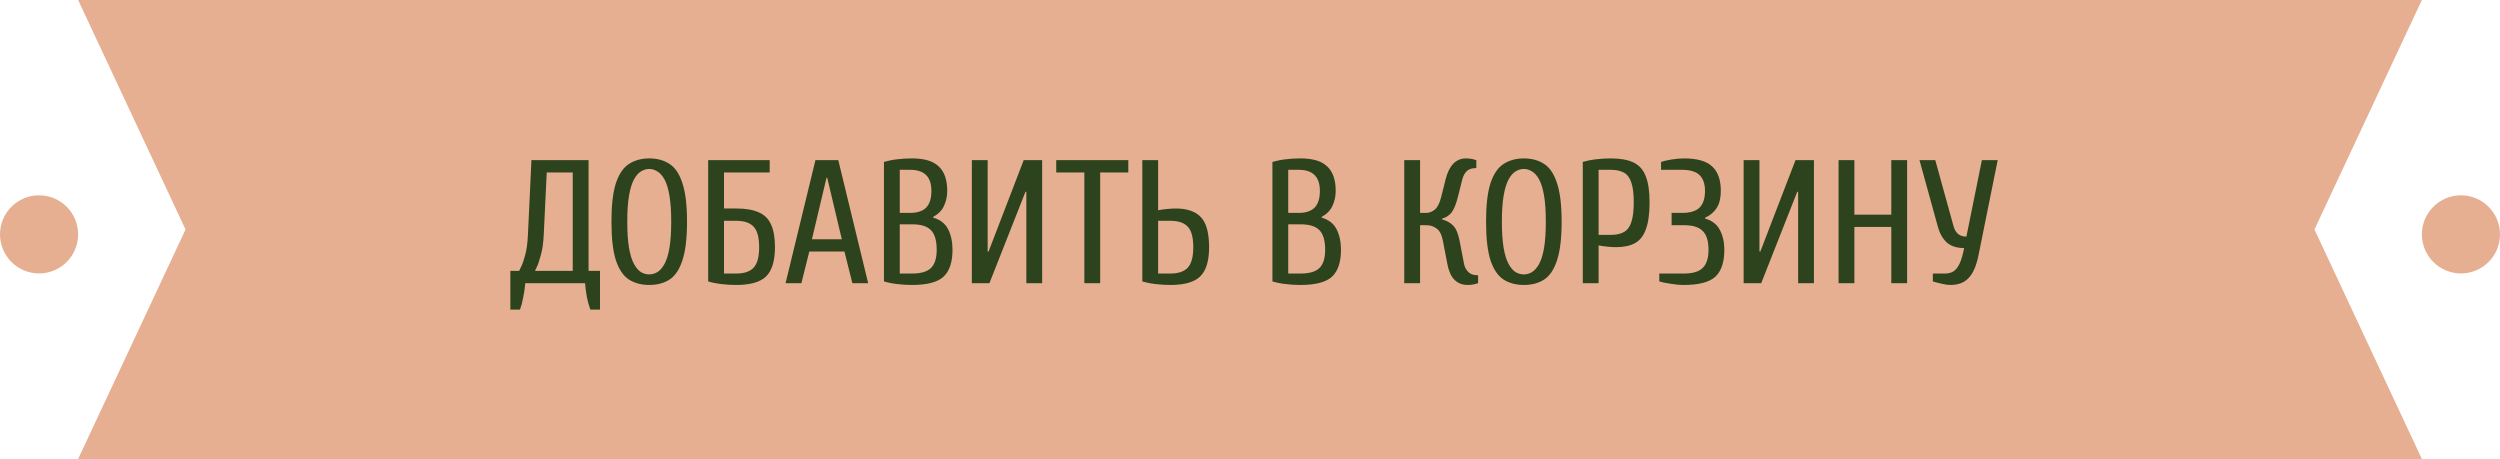 <svg width="256" height="47" viewBox="0 0 256 47" fill="none" xmlns="http://www.w3.org/2000/svg">
<circle cx="4" cy="24" r="4" fill="#E7AF91"/>
<circle cx="252" cy="24" r="4" fill="#E7AF91"/>
<path d="M132 23.5L143 0H8L19 23.5L8 47H143L132 23.5Z" fill="#E7AF91"/>
<path d="M237 23.5L248 0H113L124 23.5L113 47H248L237 23.5Z" fill="#E7AF91"/>
<path d="M52.259 31.7V27.74H53.159C53.159 27.74 53.225 27.602 53.357 27.326C53.501 27.05 53.645 26.636 53.789 26.084C53.933 25.532 54.023 24.854 54.059 24.05L54.419 16.4H60.269V27.74H61.439V31.7H60.449C60.317 31.34 60.203 30.932 60.107 30.476C60.023 30.032 59.957 29.54 59.909 29H53.789C53.741 29.54 53.669 30.032 53.573 30.476C53.489 30.932 53.381 31.34 53.249 31.7H52.259ZM54.779 27.74H58.649V17.66H55.985L55.679 24.05C55.643 24.854 55.547 25.532 55.391 26.084C55.247 26.636 55.109 27.05 54.977 27.326C54.845 27.602 54.779 27.74 54.779 27.74ZM66.482 29.18C65.678 29.18 64.982 28.994 64.394 28.622C63.818 28.238 63.374 27.578 63.062 26.642C62.762 25.694 62.612 24.38 62.612 22.7C62.612 21.02 62.762 19.712 63.062 18.776C63.374 17.828 63.818 17.168 64.394 16.796C64.982 16.412 65.678 16.22 66.482 16.22C67.298 16.22 67.994 16.412 68.57 16.796C69.146 17.168 69.584 17.828 69.884 18.776C70.196 19.712 70.352 21.02 70.352 22.7C70.352 24.38 70.196 25.694 69.884 26.642C69.584 27.578 69.146 28.238 68.57 28.622C67.994 28.994 67.298 29.18 66.482 29.18ZM66.482 28.1C66.77 28.1 67.046 28.022 67.31 27.866C67.586 27.698 67.832 27.416 68.048 27.02C68.264 26.624 68.432 26.078 68.552 25.382C68.672 24.674 68.732 23.78 68.732 22.7C68.732 21.62 68.672 20.732 68.552 20.036C68.432 19.328 68.264 18.776 68.048 18.38C67.832 17.984 67.586 17.708 67.31 17.552C67.046 17.384 66.77 17.3 66.482 17.3C66.194 17.3 65.912 17.384 65.636 17.552C65.372 17.708 65.132 17.984 64.916 18.38C64.7 18.776 64.532 19.328 64.412 20.036C64.292 20.732 64.232 21.62 64.232 22.7C64.232 23.78 64.292 24.674 64.412 25.382C64.532 26.078 64.7 26.624 64.916 27.02C65.132 27.416 65.372 27.698 65.636 27.866C65.912 28.022 66.194 28.1 66.482 28.1ZM75.397 29.18C74.857 29.18 74.353 29.15 73.885 29.09C73.429 29.042 72.973 28.952 72.517 28.82V16.4H78.817V17.66H74.137V21.35H75.397C76.357 21.35 77.125 21.482 77.701 21.746C78.289 21.998 78.709 22.418 78.961 23.006C79.225 23.582 79.357 24.35 79.357 25.31C79.357 26.702 79.057 27.698 78.457 28.298C77.857 28.886 76.837 29.18 75.397 29.18ZM74.137 28.01H75.397C76.213 28.01 76.807 27.806 77.179 27.398C77.551 26.99 77.737 26.294 77.737 25.31C77.737 24.314 77.551 23.618 77.179 23.222C76.807 22.814 76.213 22.61 75.397 22.61H74.137V28.01ZM80.441 29L83.501 16.4H85.841L88.901 29H87.281L86.471 25.76H82.871L82.061 29H80.441ZM83.141 24.5H86.201L84.707 18.2H84.635L83.141 24.5ZM93.397 29.18C92.857 29.18 92.353 29.15 91.885 29.09C91.429 29.042 90.973 28.952 90.517 28.82V16.58C90.973 16.448 91.429 16.358 91.885 16.31C92.353 16.25 92.857 16.22 93.397 16.22C94.657 16.22 95.569 16.496 96.133 17.048C96.709 17.588 96.997 18.422 96.997 19.55C96.997 20.09 96.889 20.594 96.673 21.062C96.469 21.53 96.097 21.914 95.557 22.214V22.286C96.277 22.49 96.787 22.886 97.087 23.474C97.387 24.062 97.537 24.764 97.537 25.58C97.537 26.84 97.231 27.758 96.619 28.334C96.007 28.898 94.933 29.18 93.397 29.18ZM92.137 28.01H93.397C94.297 28.01 94.939 27.824 95.323 27.452C95.719 27.068 95.917 26.444 95.917 25.58C95.917 24.632 95.719 23.96 95.323 23.564C94.939 23.168 94.297 22.97 93.397 22.97H92.137V28.01ZM92.137 21.8H93.217C93.937 21.8 94.477 21.62 94.837 21.26C95.197 20.888 95.377 20.318 95.377 19.55C95.377 18.83 95.197 18.29 94.837 17.93C94.477 17.57 93.937 17.39 93.217 17.39H92.137V21.8ZM99.517 29V16.4H101.137V25.76H101.227L104.827 16.4H106.717V29H105.097V19.64H105.007L101.317 29H99.517ZM111.038 29V17.66H108.158V16.4H115.538V17.66H112.658V29H111.038ZM119.852 29.18C119.312 29.18 118.808 29.15 118.34 29.09C117.884 29.042 117.428 28.952 116.972 28.82V16.4H118.592V21.53C118.82 21.482 119.108 21.44 119.456 21.404C119.816 21.368 120.128 21.35 120.392 21.35C121.568 21.35 122.432 21.65 122.984 22.25C123.536 22.85 123.812 23.87 123.812 25.31C123.812 26.702 123.512 27.698 122.912 28.298C122.312 28.886 121.292 29.18 119.852 29.18ZM118.592 28.01H119.852C120.668 28.01 121.262 27.806 121.634 27.398C122.006 26.99 122.192 26.294 122.192 25.31C122.192 24.314 122.006 23.618 121.634 23.222C121.262 22.814 120.668 22.61 119.852 22.61H118.592V28.01ZM133.176 29.18C132.636 29.18 132.132 29.15 131.664 29.09C131.208 29.042 130.752 28.952 130.296 28.82V16.58C130.752 16.448 131.208 16.358 131.664 16.31C132.132 16.25 132.636 16.22 133.176 16.22C134.436 16.22 135.348 16.496 135.912 17.048C136.488 17.588 136.776 18.422 136.776 19.55C136.776 20.09 136.668 20.594 136.452 21.062C136.248 21.53 135.876 21.914 135.336 22.214V22.286C136.056 22.49 136.566 22.886 136.866 23.474C137.166 24.062 137.316 24.764 137.316 25.58C137.316 26.84 137.01 27.758 136.398 28.334C135.786 28.898 134.712 29.18 133.176 29.18ZM131.916 28.01H133.176C134.076 28.01 134.718 27.824 135.102 27.452C135.498 27.068 135.696 26.444 135.696 25.58C135.696 24.632 135.498 23.96 135.102 23.564C134.718 23.168 134.076 22.97 133.176 22.97H131.916V28.01ZM131.916 21.8H132.996C133.716 21.8 134.256 21.62 134.616 21.26C134.976 20.888 135.156 20.318 135.156 19.55C135.156 18.83 134.976 18.29 134.616 17.93C134.256 17.57 133.716 17.39 132.996 17.39H131.916V21.8ZM150.276 29.18C149.736 29.18 149.286 29 148.926 28.64C148.578 28.28 148.338 27.74 148.206 27.02L147.756 24.68C147.636 24.044 147.42 23.618 147.108 23.402C146.808 23.174 146.454 23.06 146.046 23.06H145.416V29H143.796V16.4H145.416V21.8H146.046C146.358 21.8 146.652 21.686 146.928 21.458C147.204 21.23 147.42 20.804 147.576 20.18L148.026 18.38C148.206 17.66 148.47 17.12 148.818 16.76C149.178 16.4 149.604 16.22 150.096 16.22C150.408 16.22 150.666 16.25 150.87 16.31C151.074 16.37 151.176 16.4 151.176 16.4V17.21C150.732 17.21 150.402 17.318 150.186 17.534C149.982 17.738 149.832 18.02 149.736 18.38L149.286 20.18C149.094 20.924 148.878 21.452 148.638 21.764C148.398 22.064 148.074 22.274 147.666 22.394V22.466C148.122 22.586 148.5 22.796 148.8 23.096C149.1 23.396 149.322 23.924 149.466 24.68L149.916 27.02C149.976 27.332 150.12 27.608 150.348 27.848C150.576 28.076 150.912 28.19 151.356 28.19V29C151.356 29 151.254 29.03 151.05 29.09C150.846 29.15 150.588 29.18 150.276 29.18ZM156.042 29.18C155.238 29.18 154.542 28.994 153.954 28.622C153.378 28.238 152.934 27.578 152.622 26.642C152.322 25.694 152.172 24.38 152.172 22.7C152.172 21.02 152.322 19.712 152.622 18.776C152.934 17.828 153.378 17.168 153.954 16.796C154.542 16.412 155.238 16.22 156.042 16.22C156.858 16.22 157.554 16.412 158.13 16.796C158.706 17.168 159.144 17.828 159.444 18.776C159.756 19.712 159.912 21.02 159.912 22.7C159.912 24.38 159.756 25.694 159.444 26.642C159.144 27.578 158.706 28.238 158.13 28.622C157.554 28.994 156.858 29.18 156.042 29.18ZM156.042 28.1C156.33 28.1 156.606 28.022 156.87 27.866C157.146 27.698 157.392 27.416 157.608 27.02C157.824 26.624 157.992 26.078 158.112 25.382C158.232 24.674 158.292 23.78 158.292 22.7C158.292 21.62 158.232 20.732 158.112 20.036C157.992 19.328 157.824 18.776 157.608 18.38C157.392 17.984 157.146 17.708 156.87 17.552C156.606 17.384 156.33 17.3 156.042 17.3C155.754 17.3 155.472 17.384 155.196 17.552C154.932 17.708 154.692 17.984 154.476 18.38C154.26 18.776 154.092 19.328 153.972 20.036C153.852 20.732 153.792 21.62 153.792 22.7C153.792 23.78 153.852 24.674 153.972 25.382C154.092 26.078 154.26 26.624 154.476 27.02C154.692 27.416 154.932 27.698 155.196 27.866C155.472 28.022 155.754 28.1 156.042 28.1ZM162.077 29V16.58C162.533 16.448 162.989 16.358 163.445 16.31C163.913 16.25 164.417 16.22 164.957 16.22C165.917 16.22 166.685 16.358 167.261 16.634C167.849 16.91 168.269 17.378 168.521 18.038C168.785 18.686 168.917 19.58 168.917 20.72C168.917 21.884 168.791 22.802 168.539 23.474C168.299 24.146 167.927 24.62 167.423 24.896C166.919 25.172 166.277 25.31 165.497 25.31C165.233 25.31 164.921 25.292 164.561 25.256C164.213 25.22 163.925 25.178 163.697 25.13V29H162.077ZM163.697 24.05H164.957C165.497 24.05 165.941 23.954 166.289 23.762C166.637 23.57 166.889 23.234 167.045 22.754C167.213 22.262 167.297 21.584 167.297 20.72C167.297 19.844 167.213 19.166 167.045 18.686C166.889 18.206 166.637 17.87 166.289 17.678C165.941 17.486 165.497 17.39 164.957 17.39H163.697V24.05ZM172.432 29.18C171.988 29.18 171.526 29.138 171.046 29.054C170.566 28.982 170.188 28.904 169.912 28.82V28.01H172.432C173.332 28.01 173.974 27.818 174.358 27.434C174.754 27.05 174.952 26.432 174.952 25.58C174.952 24.68 174.754 24.038 174.358 23.654C173.974 23.258 173.332 23.06 172.432 23.06H171.172V21.8H172.252C173.068 21.8 173.662 21.62 174.034 21.26C174.406 20.888 174.592 20.318 174.592 19.55C174.592 18.83 174.406 18.29 174.034 17.93C173.662 17.57 173.068 17.39 172.252 17.39H170.092V16.58C170.368 16.484 170.734 16.4 171.19 16.328C171.658 16.256 172.072 16.22 172.432 16.22C173.788 16.22 174.754 16.496 175.33 17.048C175.918 17.588 176.212 18.422 176.212 19.55C176.212 20.27 176.074 20.846 175.798 21.278C175.534 21.71 175.132 22.052 174.592 22.304V22.376C175.312 22.58 175.822 22.976 176.122 23.564C176.422 24.14 176.572 24.812 176.572 25.58C176.572 26.84 176.266 27.758 175.654 28.334C175.042 28.898 173.968 29.18 172.432 29.18ZM178.548 29V16.4H180.168V25.76H180.258L183.858 16.4H185.748V29H184.128V19.64H184.038L180.348 29H178.548ZM188.269 29V16.4H189.889V21.98H193.669V16.4H195.289V29H193.669V23.24H189.889V29H188.269ZM199.722 29.18C199.458 29.18 199.158 29.138 198.822 29.054C198.498 28.982 198.198 28.904 197.922 28.82V28.01H199.182C199.506 28.01 199.788 27.938 200.028 27.794C200.268 27.638 200.478 27.374 200.658 27.002C200.838 26.618 200.994 26.084 201.126 25.4C200.37 25.4 199.776 25.208 199.344 24.824C198.924 24.428 198.624 23.9 198.444 23.24L196.554 16.4H198.174L200.064 23.24C200.16 23.552 200.316 23.798 200.532 23.978C200.748 24.146 201.024 24.23 201.36 24.23L202.944 16.4H204.564L202.602 26.12C202.386 27.2 202.05 27.98 201.594 28.46C201.15 28.94 200.526 29.18 199.722 29.18Z" fill="#2D431D"/>
</svg>
